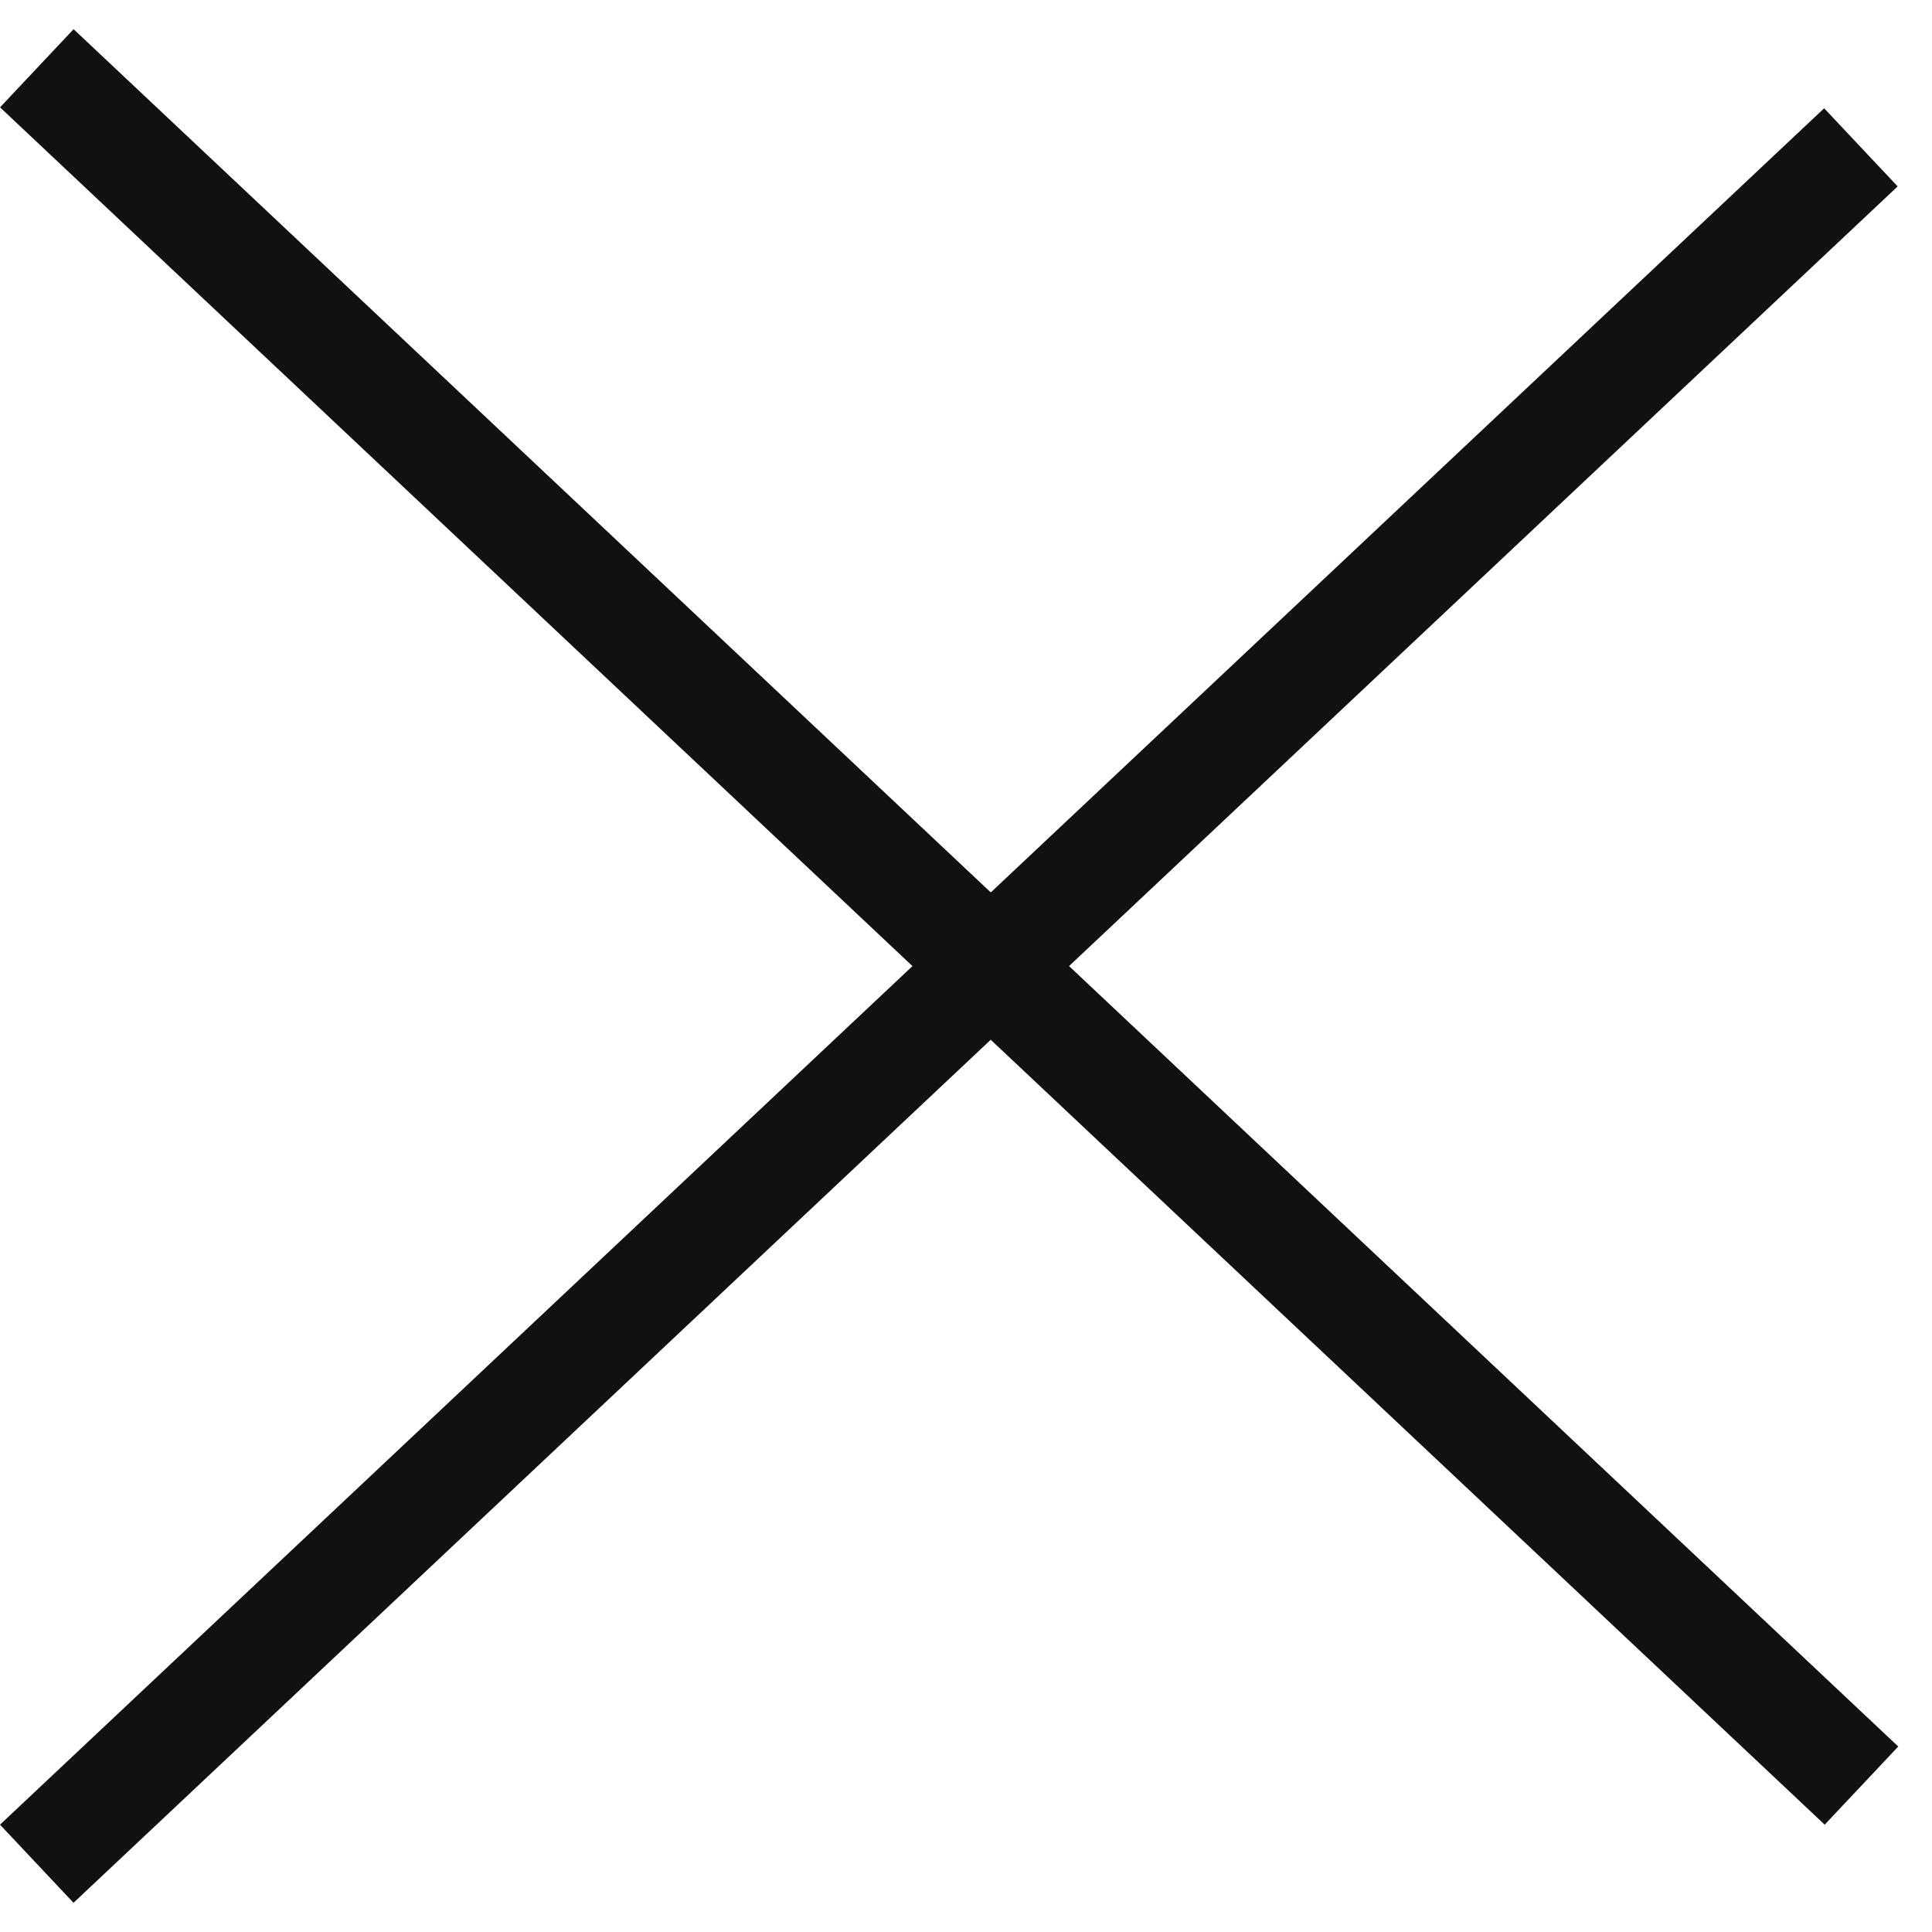 <svg width="18" height="18" viewBox="0 0 18 18" fill="none" xmlns="http://www.w3.org/2000/svg">
<line y1="-0.5" x2="23.345" y2="-0.5" transform="matrix(0.728 -0.685 -0.685 -0.728 0 17)" stroke="#111111"/>
<line x1="0.343" y1="0.636" x2="17.343" y2="16.636" stroke="#111111"/>
</svg>
